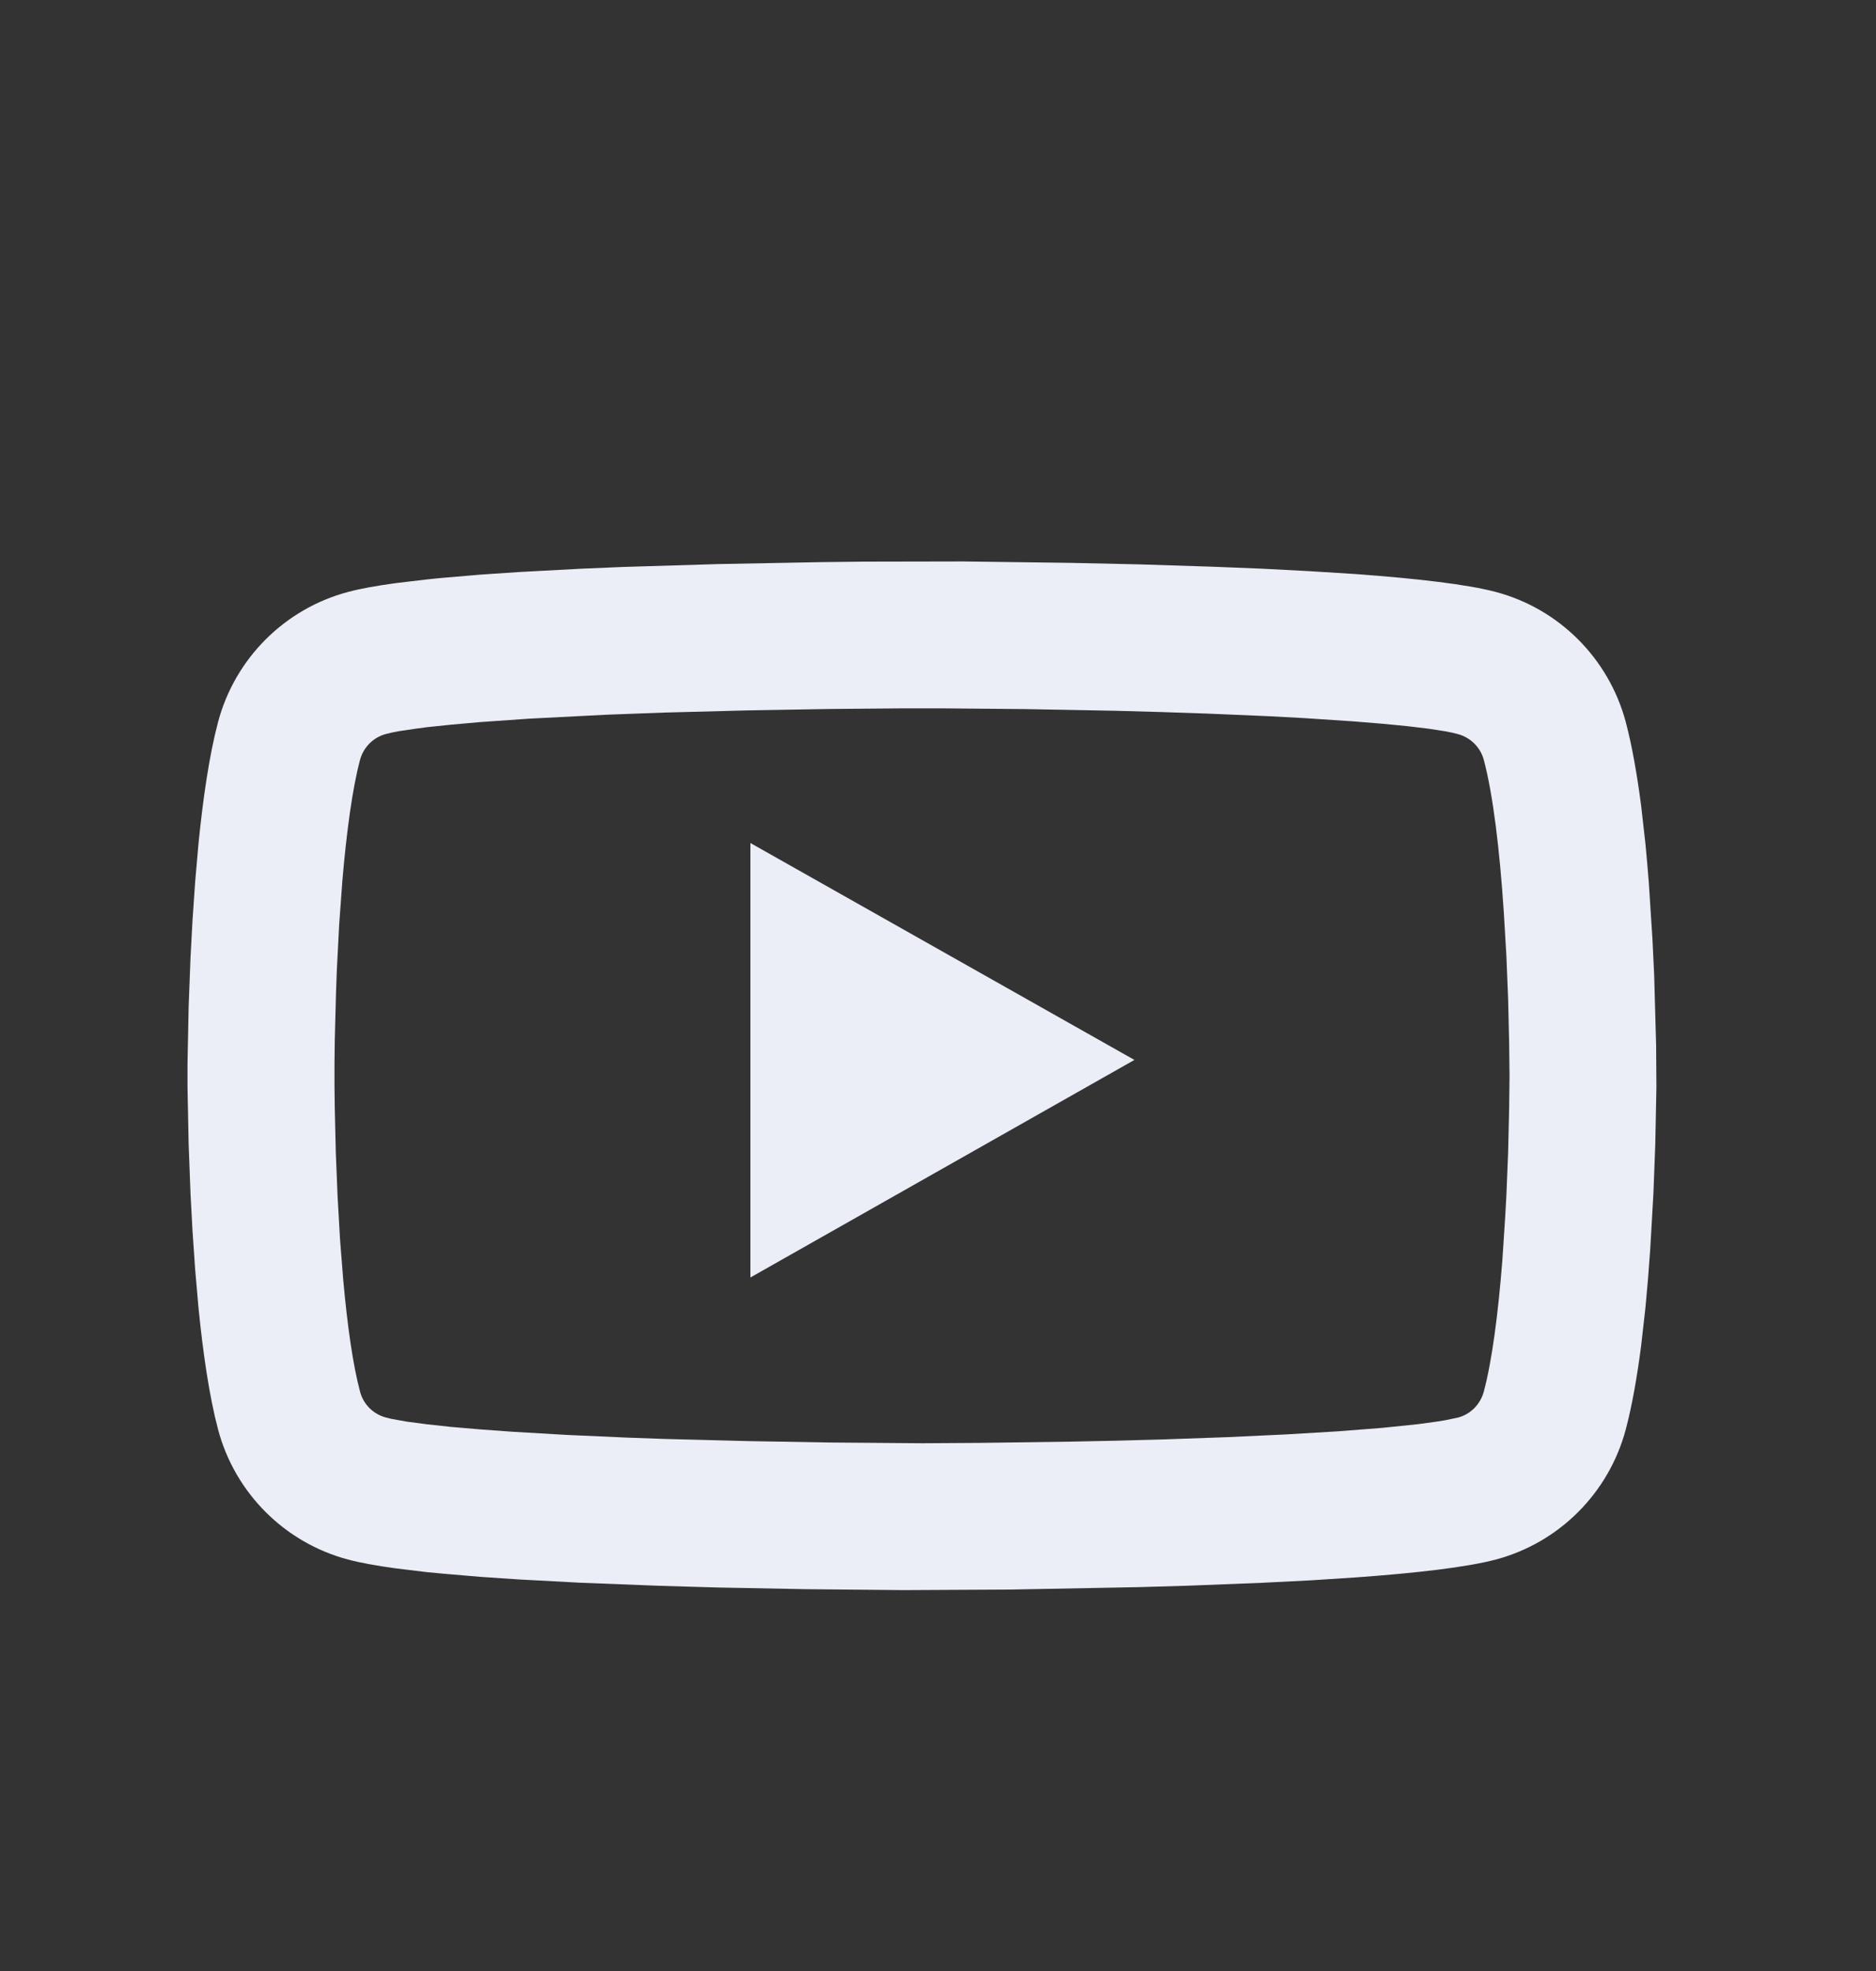 <svg width="20" height="21" viewBox="0 0 20 21" fill="none" xmlns="http://www.w3.org/2000/svg">
<rect x="0" y="0" width="20" height="21" fill="#333333" stroke="none"/>
<path fill-rule="evenodd" clip-rule="evenodd" d="M9.208 5.984L10.264 5.982L11.412 5.997L12.145 6.013L12.927 6.038L13.454 6.059L13.97 6.086L14.463 6.117C15.099 6.164 15.639 6.225 15.947 6.307C16.621 6.486 17.151 7.015 17.332 7.692C17.399 7.944 17.453 8.253 17.496 8.583L17.542 8.989C17.555 9.126 17.567 9.265 17.578 9.403L17.617 10.011L17.635 10.388L17.656 11.141L17.659 11.585L17.647 12.189L17.627 12.716L17.593 13.312C17.579 13.518 17.562 13.727 17.542 13.933L17.496 14.339C17.453 14.671 17.399 14.979 17.332 15.231C17.151 15.908 16.621 16.437 15.947 16.616C15.639 16.698 15.099 16.76 14.463 16.806L13.97 16.838L13.454 16.864L12.663 16.895L12.145 16.91L10.77 16.936L9.635 16.942L8.596 16.932L7.652 16.914L7.03 16.896L6.183 16.863L5.528 16.828L5.114 16.8L4.728 16.767C4.667 16.762 4.606 16.756 4.548 16.75L4.218 16.71C4.014 16.682 3.841 16.651 3.71 16.616C3.036 16.437 2.505 15.908 2.325 15.231C2.231 14.878 2.164 14.414 2.116 13.933L2.08 13.518L2.052 13.108L2.031 12.716L2.011 12.189L1.999 11.585V11.331L2.011 10.729L2.031 10.203L2.052 9.812L2.08 9.402L2.116 8.989C2.164 8.508 2.231 8.045 2.325 7.692C2.505 7.015 3.036 6.486 3.71 6.307C3.84 6.272 4.014 6.241 4.218 6.213L4.548 6.174C4.606 6.168 4.667 6.161 4.728 6.156L5.114 6.123L5.528 6.095L6.183 6.06L6.631 6.041L7.652 6.01L8.763 5.989L9.208 5.984ZM10.023 7.547H9.643L8.835 7.554L7.971 7.569L7.085 7.592L6.466 7.615L5.642 7.657L5.113 7.694L4.81 7.721L4.55 7.748C4.511 7.753 4.473 7.758 4.438 7.763L4.249 7.791C4.194 7.801 4.149 7.811 4.112 7.821C3.98 7.856 3.874 7.962 3.838 8.097C3.757 8.401 3.695 8.858 3.65 9.384L3.616 9.85L3.591 10.337C3.588 10.42 3.585 10.503 3.582 10.586L3.569 11.084L3.566 11.331V11.57L3.569 11.805L3.58 12.278L3.599 12.747L3.625 13.203L3.659 13.635C3.703 14.122 3.762 14.543 3.839 14.829C3.874 14.962 3.98 15.068 4.115 15.103L4.176 15.118L4.338 15.147L4.551 15.175L4.81 15.203L5.113 15.229L5.455 15.254L6.036 15.288L6.686 15.317L7.081 15.331L7.97 15.354L8.834 15.369L9.833 15.377L10.462 15.373L11.405 15.36C11.727 15.354 12.055 15.347 12.381 15.337L13.089 15.312L13.71 15.283L14.263 15.25L14.738 15.213L15.124 15.173L15.328 15.145C15.358 15.14 15.386 15.136 15.412 15.131L15.545 15.103C15.677 15.068 15.783 14.962 15.819 14.826C15.906 14.5 15.972 13.998 16.017 13.422L16.046 12.978C16.051 12.902 16.055 12.825 16.059 12.748L16.078 12.281L16.089 11.809L16.093 11.461L16.089 11.113L16.078 10.641L16.059 10.174L16.032 9.72C15.988 9.053 15.917 8.464 15.819 8.097C15.783 7.962 15.677 7.857 15.541 7.821C15.506 7.811 15.462 7.802 15.41 7.792L15.23 7.764L15.005 7.737L14.737 7.711L14.43 7.686L13.902 7.651L13.51 7.63L12.869 7.603C12.545 7.591 12.217 7.581 11.892 7.573L10.928 7.555L10.023 7.547Z" fill="#EBEDF7"/>
<path fill-rule="evenodd" clip-rule="evenodd" d="M8 13.611V8.982L12.094 11.293L8 13.611Z" fill="#EBEDF7"/>
</svg>
